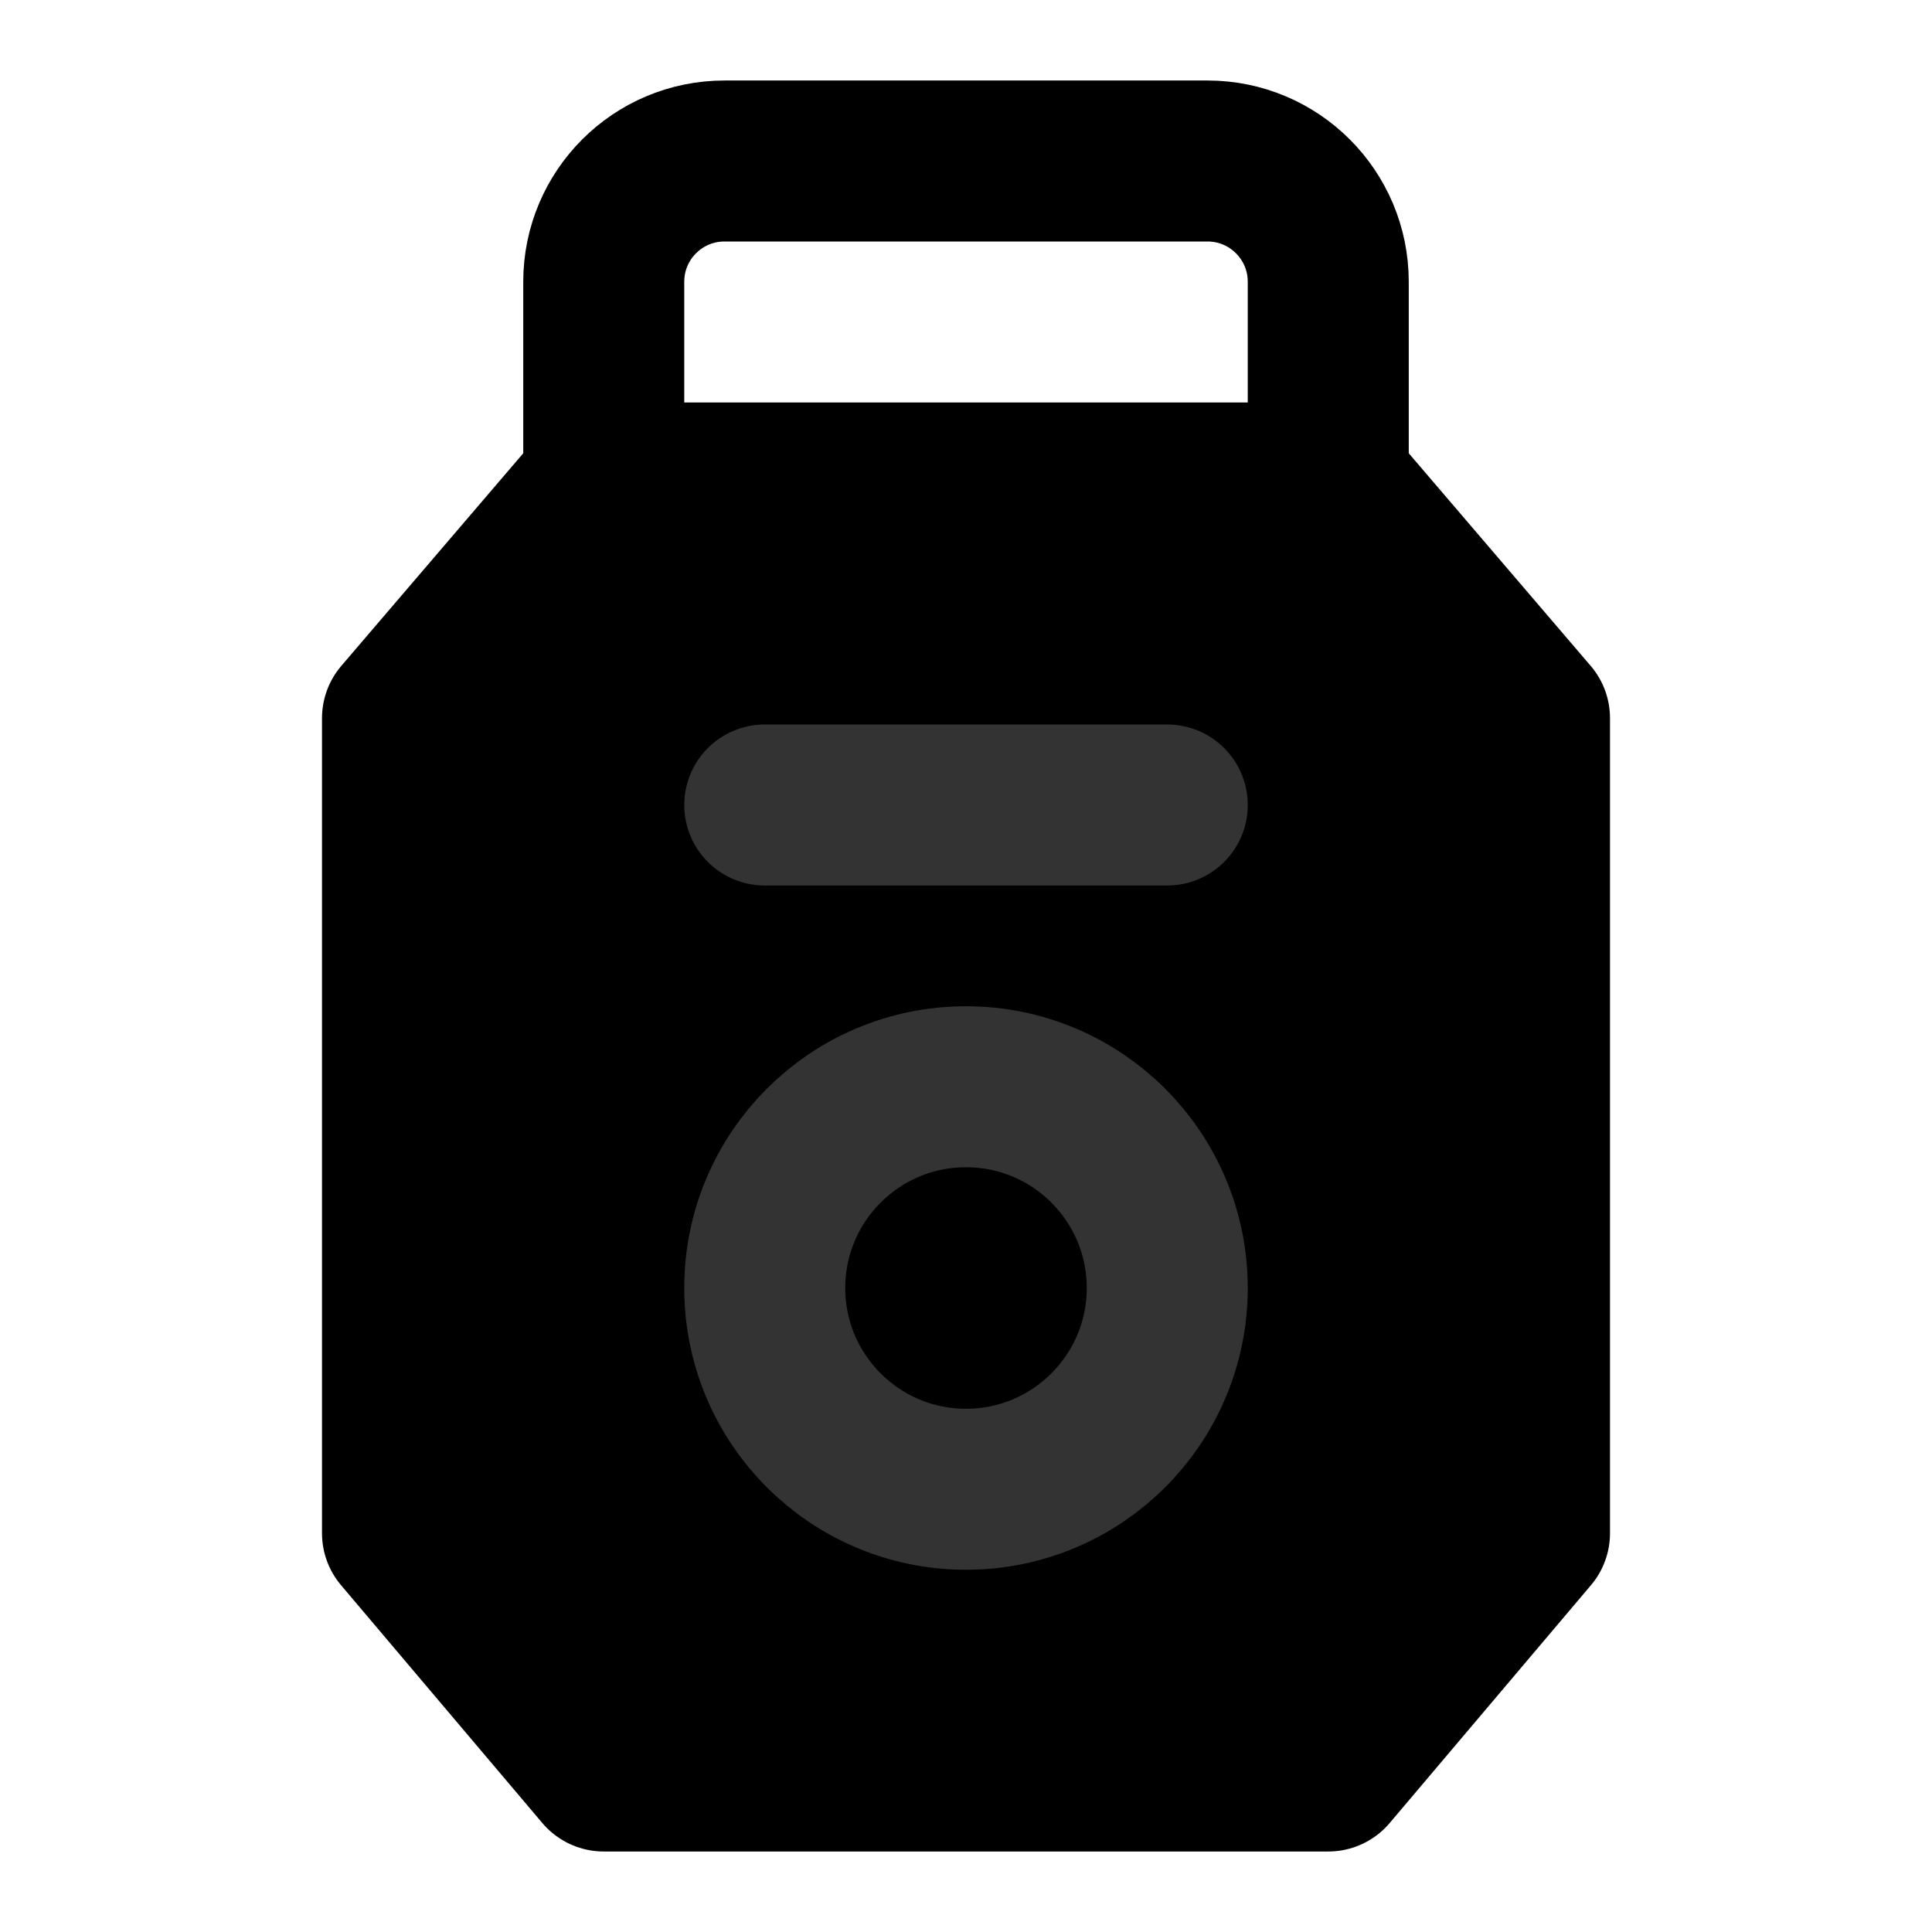 <svg width="48" height="48" viewBox="0 0 48 48" fill="none" xmlns="http://www.w3.org/2000/svg">
<path d="M33 12H15L10 17.843V38.092L15 44H33L38 38.092V17.843L33 12Z" fill="null" stroke="black" stroke-width="4" stroke-linecap="round" stroke-linejoin="round"/>
<path d="M19 20H23.546H29" stroke="#333" stroke-width="4" stroke-linecap="round" stroke-linejoin="round"/>
<path d="M33 12V7C33 5.343 31.657 4 30 4H18C16.343 4 15 5.343 15 7V12" stroke="black" stroke-width="4" stroke-linecap="round" stroke-linejoin="round"/>
<circle cx="24" cy="32" r="5" stroke="#333" stroke-width="4" stroke-linecap="round" stroke-linejoin="round"/>
</svg>
